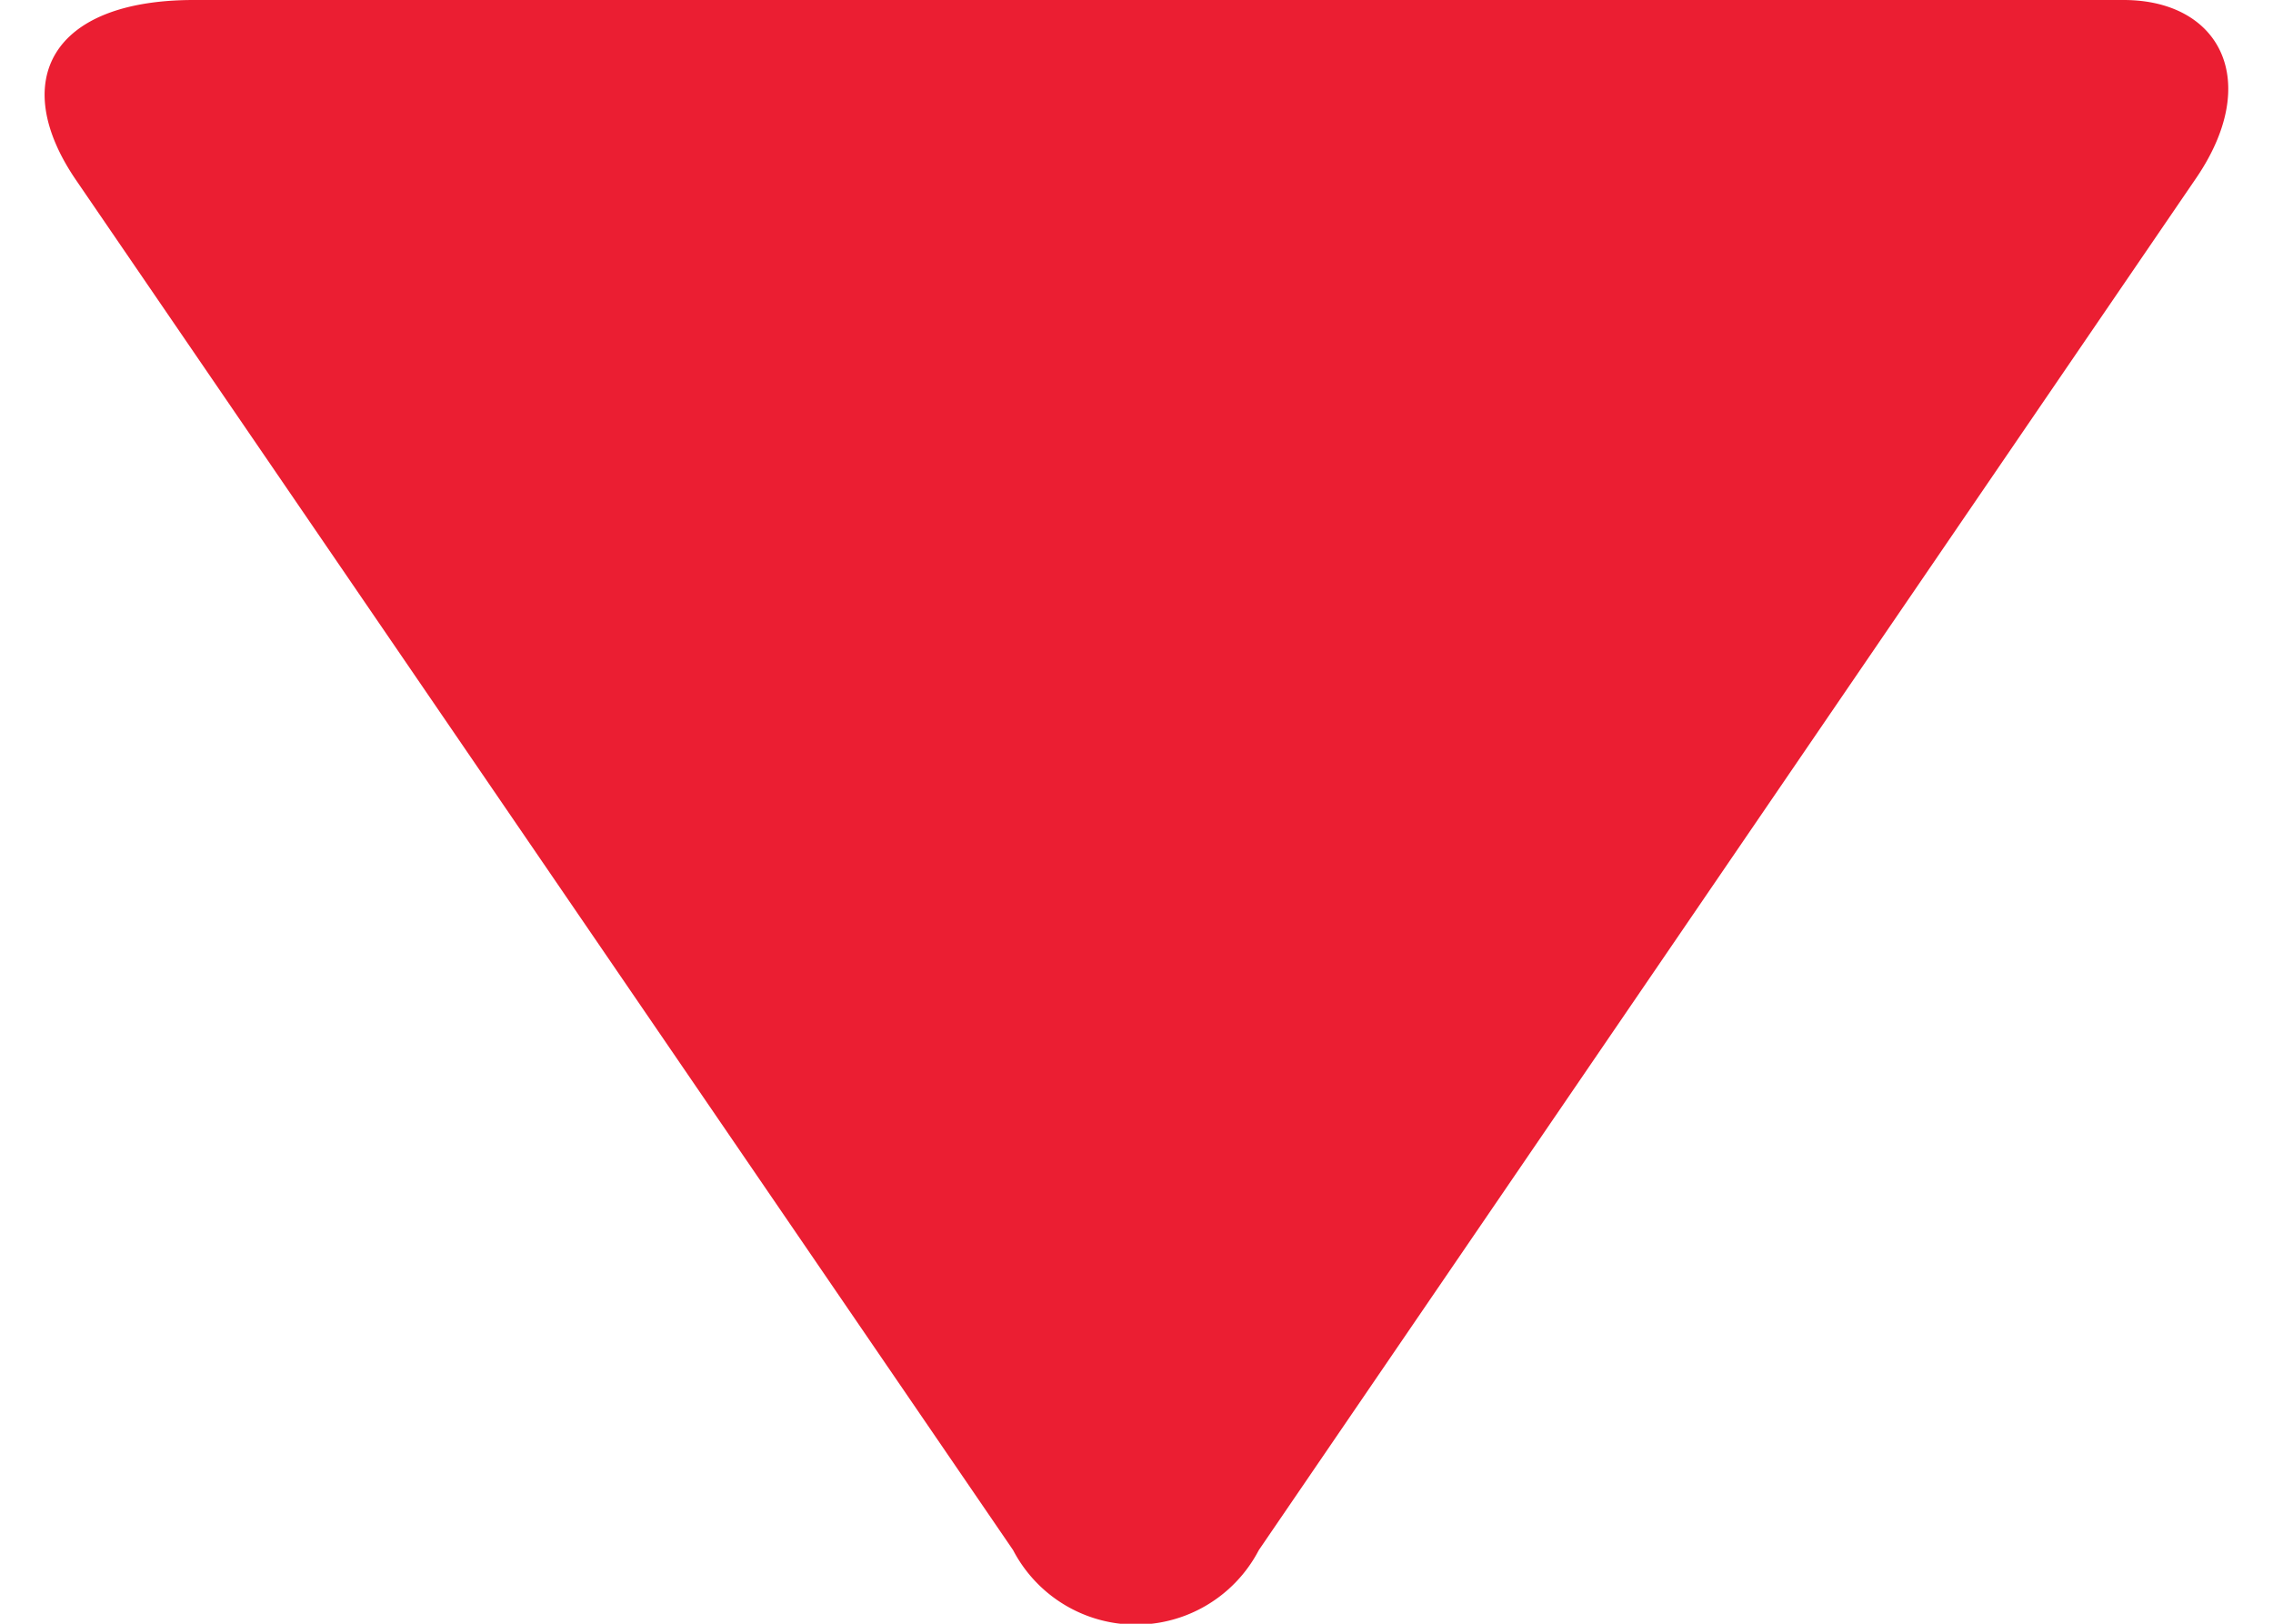 <svg id="Layer_1" data-name="Layer 1" xmlns="http://www.w3.org/2000/svg" viewBox="0 0 21 15"><defs><style>.cls-1{fill:#eb1e32;}</style></defs><title>red_arrow_down</title><path class="cls-1" d="M20.28,1.66C20.91,0.75,20.51,0,19.62,0H1.79C0.47,0,.08.75,0.7,1.66L9.36,14.32a1.28,1.28,0,0,0,2.27,0Z"/></svg>